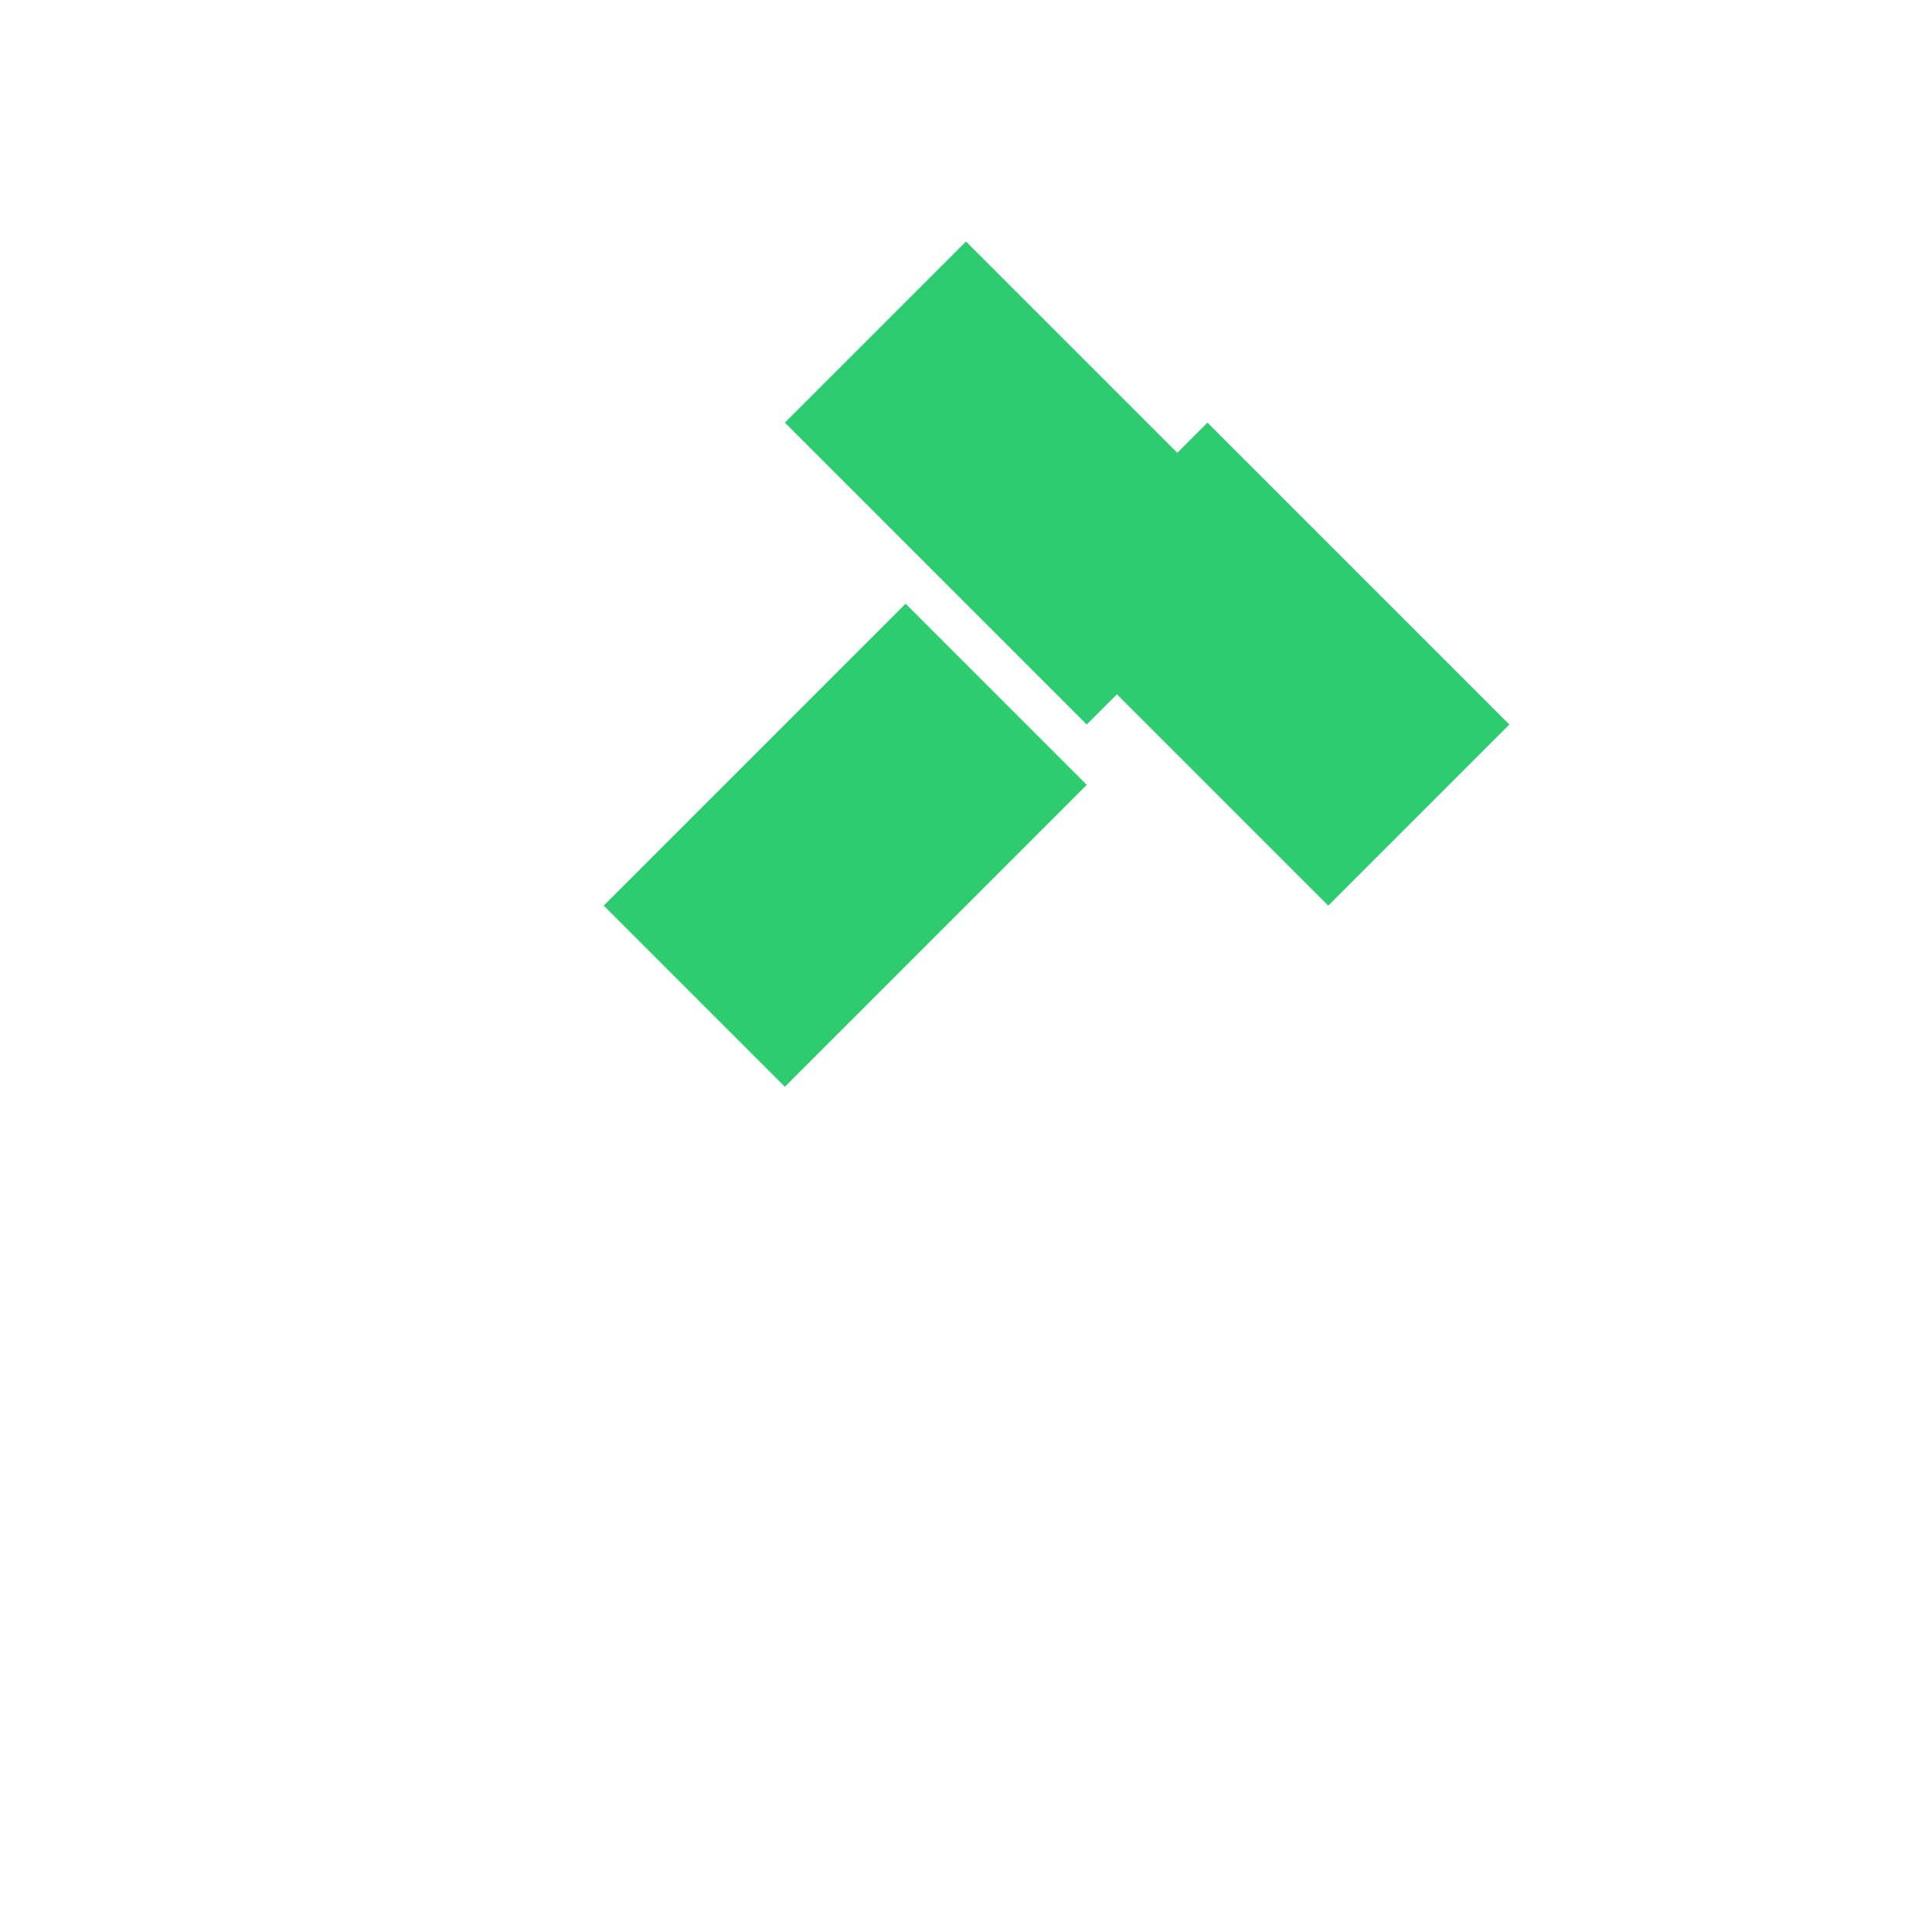 <?xml version="1.0" encoding="UTF-8"?>
<svg width="32" height="32" viewBox="0 0 32 32" version="1.1" xmlns="http://www.w3.org/2000/svg">
    <path d="M16 4 L21 9 L18 12 L13 7 Z M10 15 L15 10 L18 13 L13 18 Z M22 15 L17 10 L20 7 L25 12 Z" fill="#2ecc71"/>
</svg> 